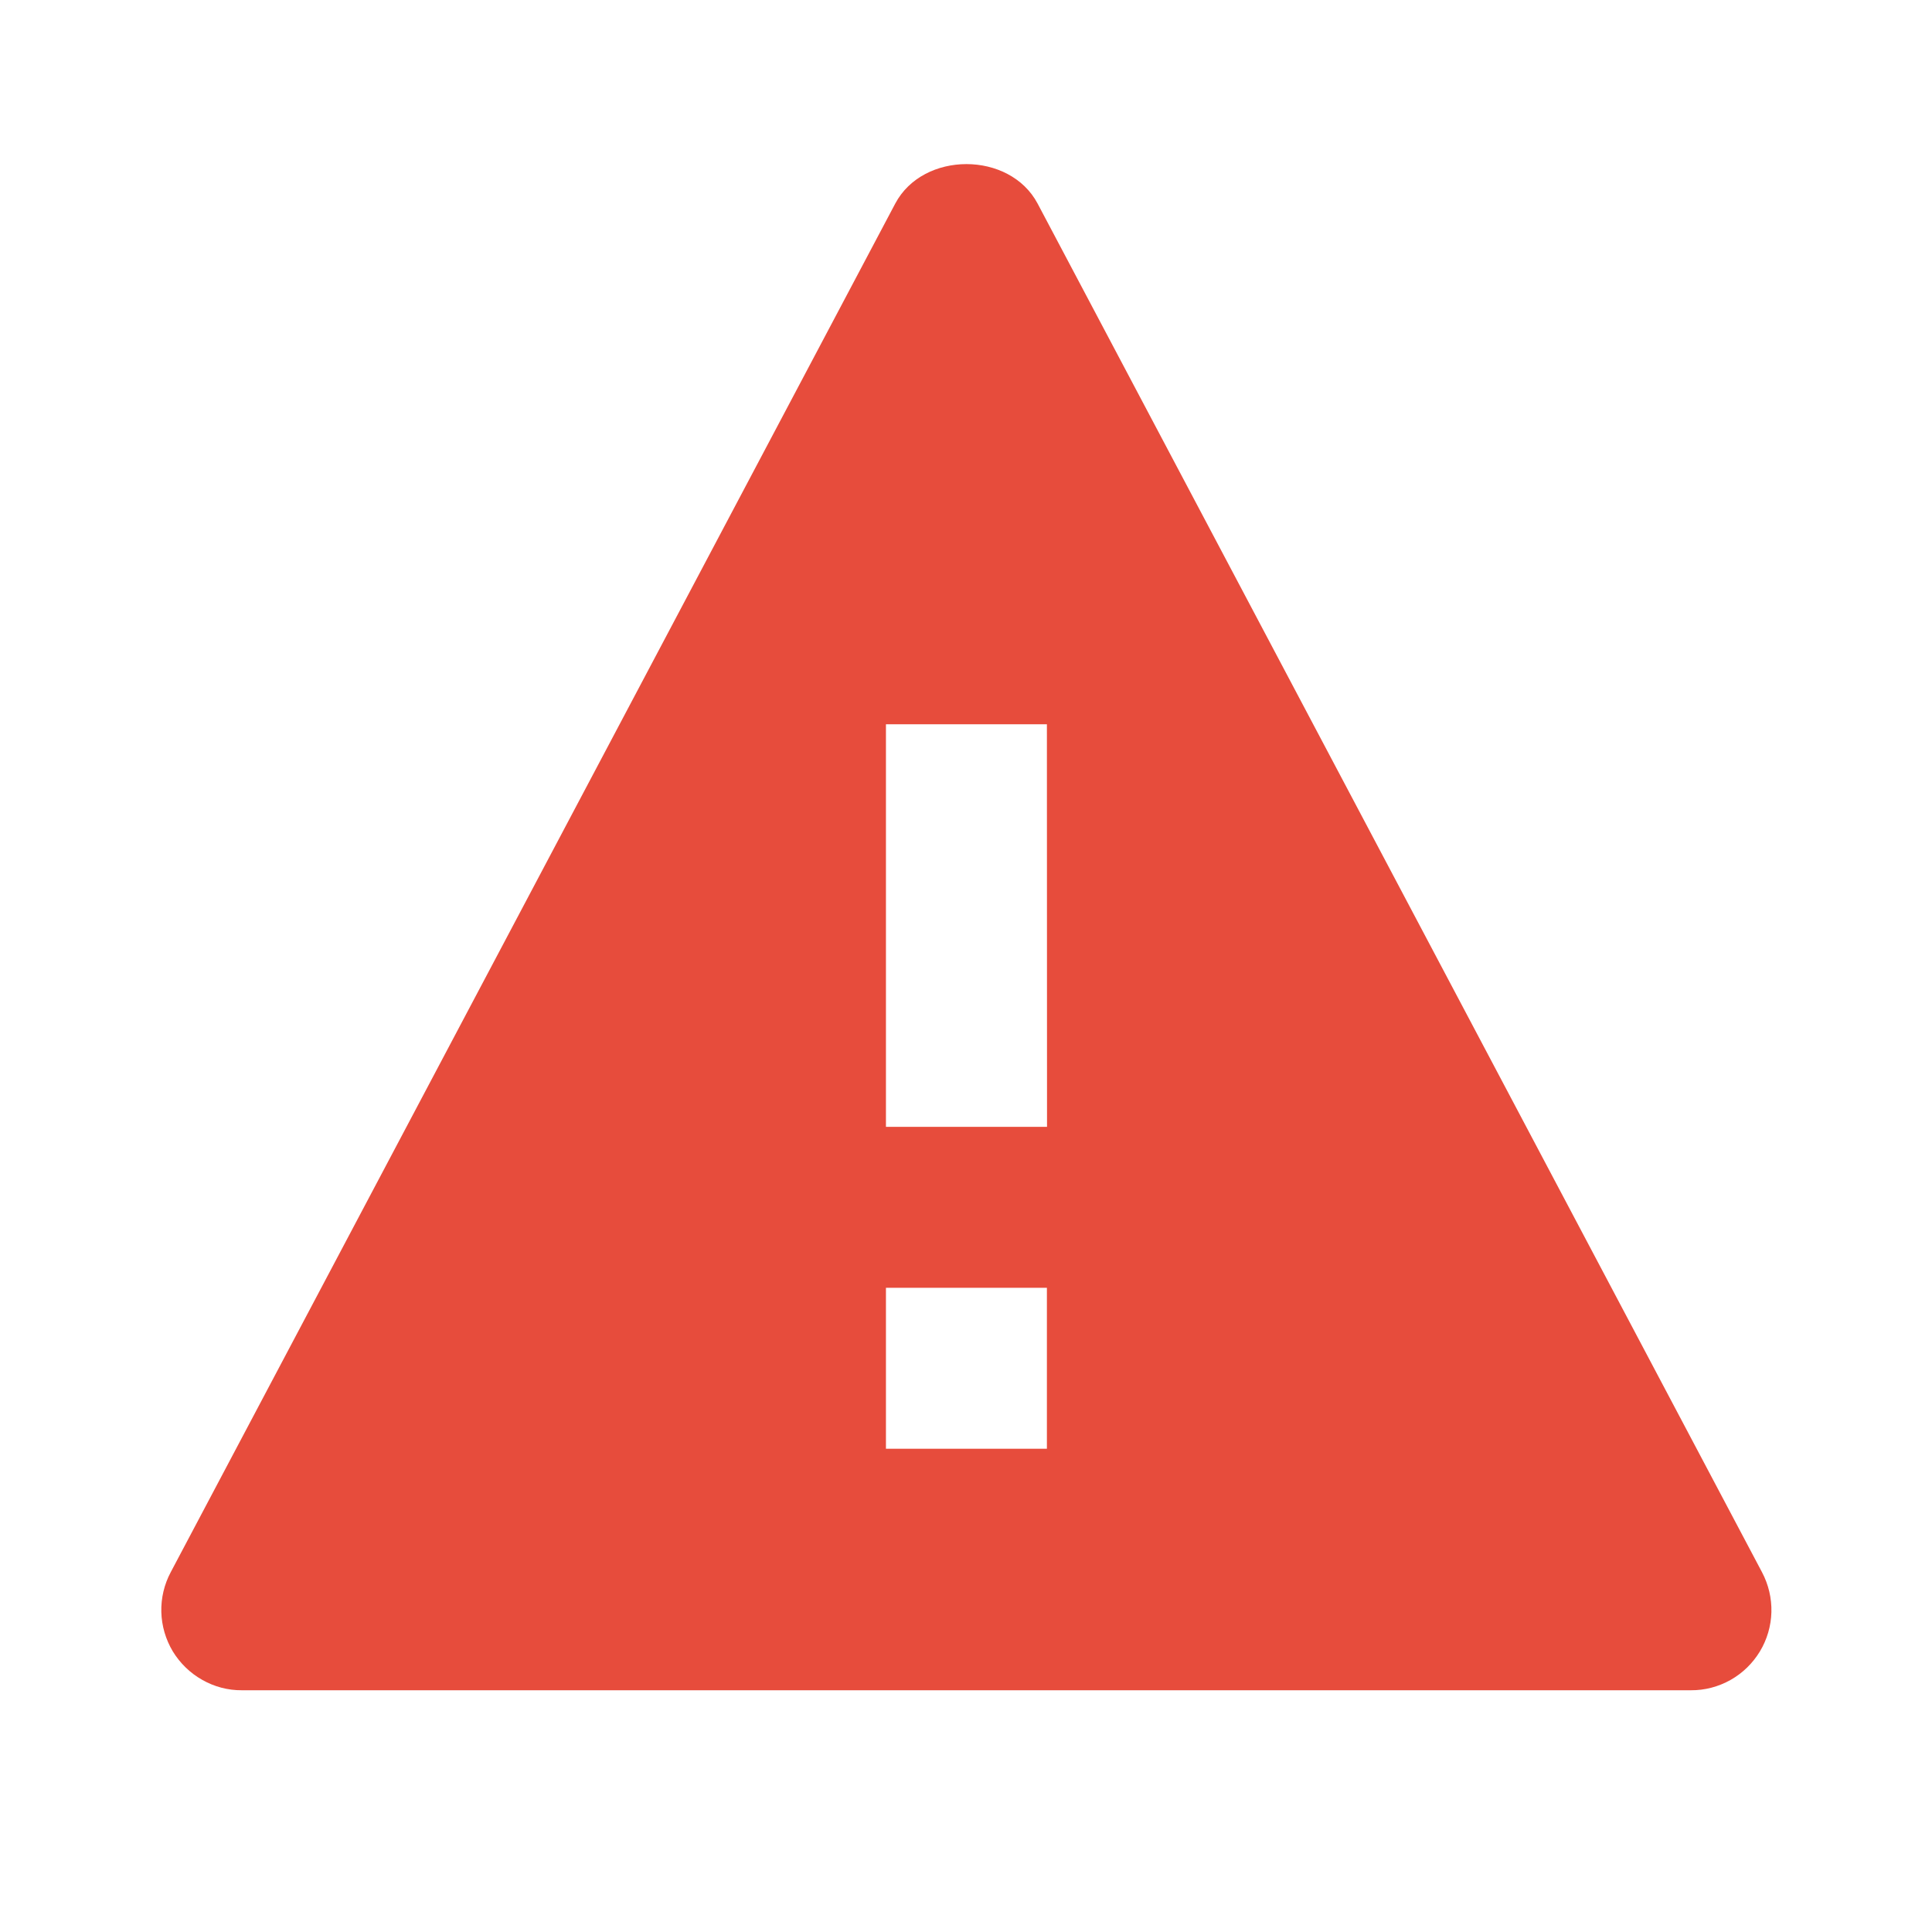 <svg width="16" height="16" viewBox="0 0 16 16" fill="none" xmlns="http://www.w3.org/2000/svg">
<path d="M8.593 1.686C8.362 1.25 7.645 1.25 7.414 1.686L1.414 13.02C1.36 13.121 1.333 13.235 1.336 13.35C1.339 13.465 1.372 13.577 1.431 13.676C1.491 13.774 1.575 13.856 1.675 13.912C1.775 13.969 1.888 13.999 2.003 13.998H14.003C14.118 13.999 14.231 13.969 14.331 13.913C14.432 13.856 14.515 13.775 14.575 13.676C14.634 13.578 14.667 13.466 14.67 13.351C14.673 13.236 14.646 13.122 14.592 13.02L8.593 1.686ZM8.67 11.998H7.337V10.665H8.67V11.998ZM7.337 9.332V5.998H8.67L8.671 9.332H7.337Z" fill="#E74C3C"/>
</svg>
